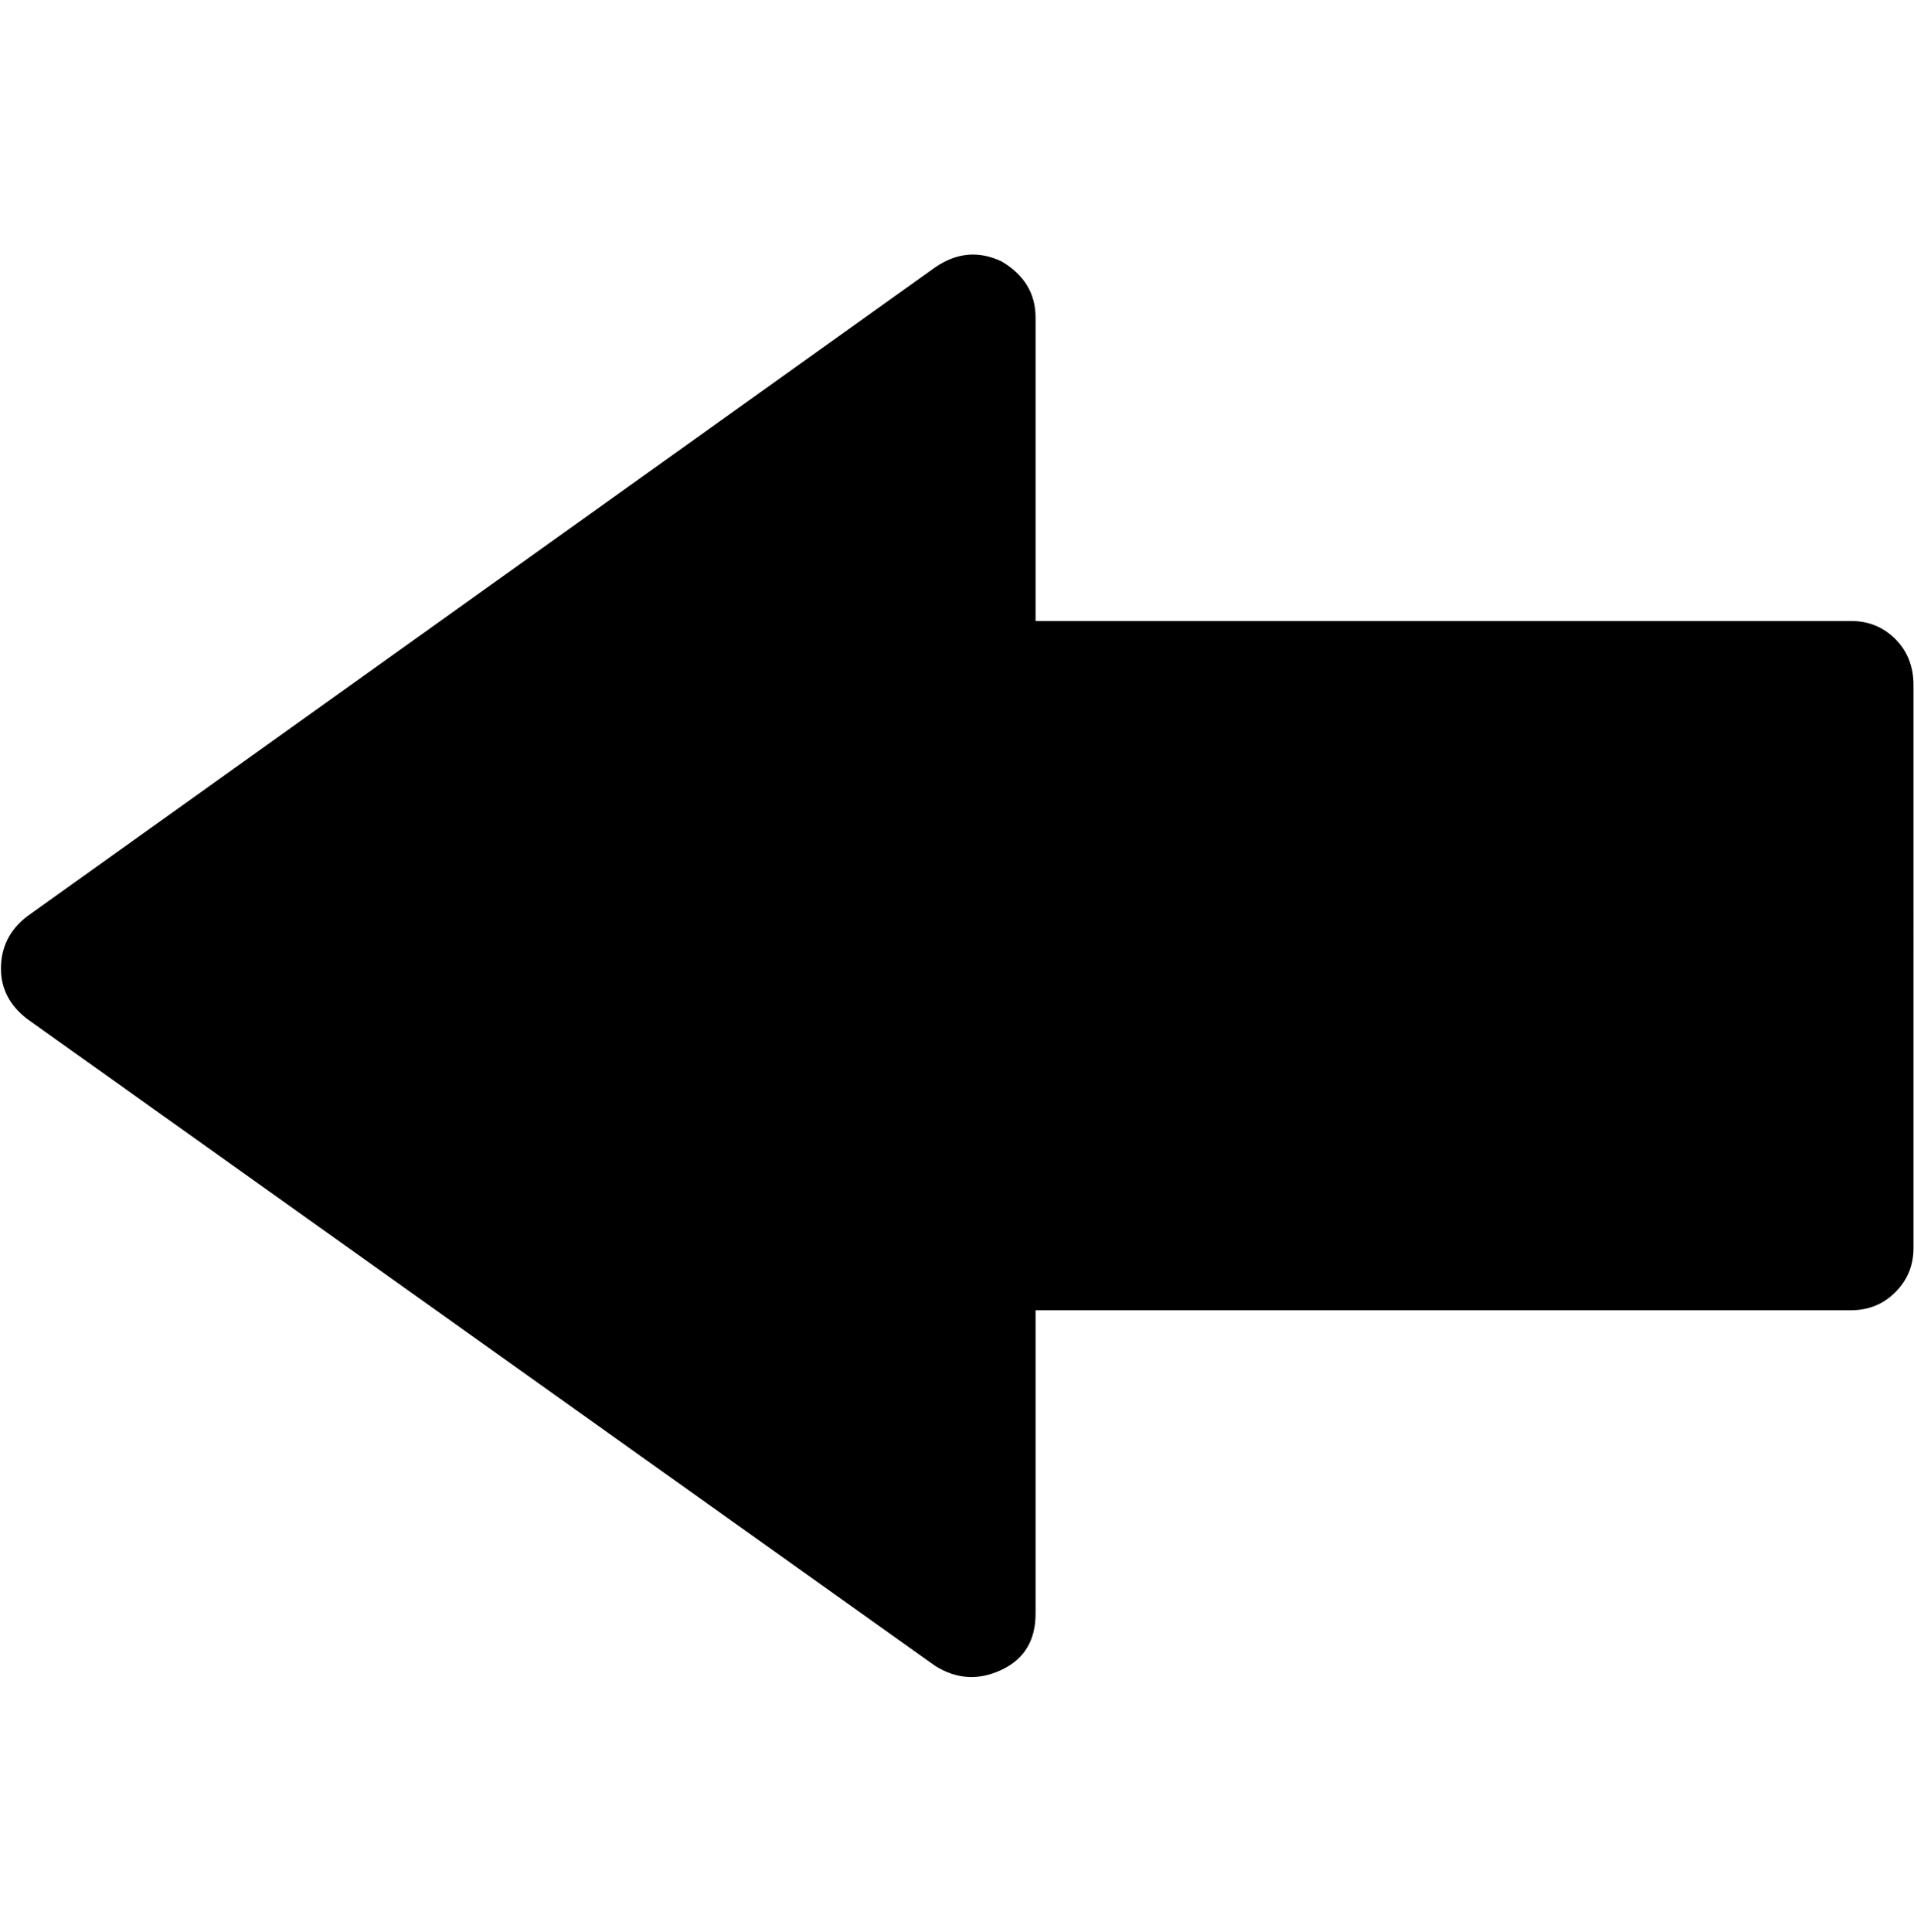 <?xml version="1.0" encoding="UTF-8" standalone="no"?>
<!-- Created with Inkscape (http://www.inkscape.org/) -->

<svg
   xmlns:dc="http://purl.org/dc/elements/1.1/"
   xmlns:cc="http://creativecommons.org/ns#"
   xmlns:rdf="http://www.w3.org/1999/02/22-rdf-syntax-ns#"
   xmlns:svg="http://www.w3.org/2000/svg"
   xmlns="http://www.w3.org/2000/svg"
   xmlns:sodipodi="http://sodipodi.sourceforge.net/DTD/sodipodi-0.dtd"
   xmlns:inkscape="http://www.inkscape.org/namespaces/inkscape"
   width="987.979"
   height="997.019"
   id="svg2"
   sodipodi:version="0.32"
   inkscape:version="0.48.3.1 r9886"
   sodipodi:docname="arrow-right-alt.svg"
   version="1.0"
   inkscape:output_extension="org.inkscape.output.svg.inkscape">
  <defs
     id="defs4" />
  <sodipodi:namedview
     id="base"
     pagecolor="#ffffff"
     bordercolor="#666666"
     borderopacity="1.0"
     inkscape:pageopacity="0.0"
     inkscape:pageshadow="2"
     inkscape:zoom="0.45254834"
     inkscape:cx="273.09917"
     inkscape:cy="264.48541"
     inkscape:document-units="px"
     inkscape:current-layer="layer1"
     inkscape:window-width="1920"
     inkscape:window-height="1025"
     inkscape:window-x="0"
     inkscape:window-y="27"
     showgrid="false"
     inkscape:window-maximized="1"
     fit-margin-top="0"
     fit-margin-left="0"
     fit-margin-right="0"
     fit-margin-bottom="0" />
  <g
     inkscape:label="Layer 1"
     inkscape:groupmode="layer"
     id="layer1"
     transform="translate(-374.218,422.783)">
    <g
       id="g4442"
       transform="matrix(1.037,0,0,-1.037,349.825,394.435)">
      <path
         id="path4444"
         d="m 489,655 c 10.667,7.333 21.667,8.333 33,3 11.333,-6.667 17,-16 17,-28 V 479 h 406 c 8.667,0 16,-3 22,-9 6,-6 9,-13.667 9,-23 V 167 c 0,-8.667 -3,-16 -9,-22 -6,-6 -13.333,-9 -22,-9 H 539 V -15 c 0,-13.333 -5.667,-22.667 -17,-28 -11.333,-5.333 -22.333,-4.667 -33,2 L 37,281 c -8.667,6.667 -13,15 -13,25 0,10.667 4.333,19.333 13,26 l 452,323 v 0 z"
         inkscape:connector-curvature="0"
         style="fill:currentColor" />
    </g>
  </g>
</svg>
